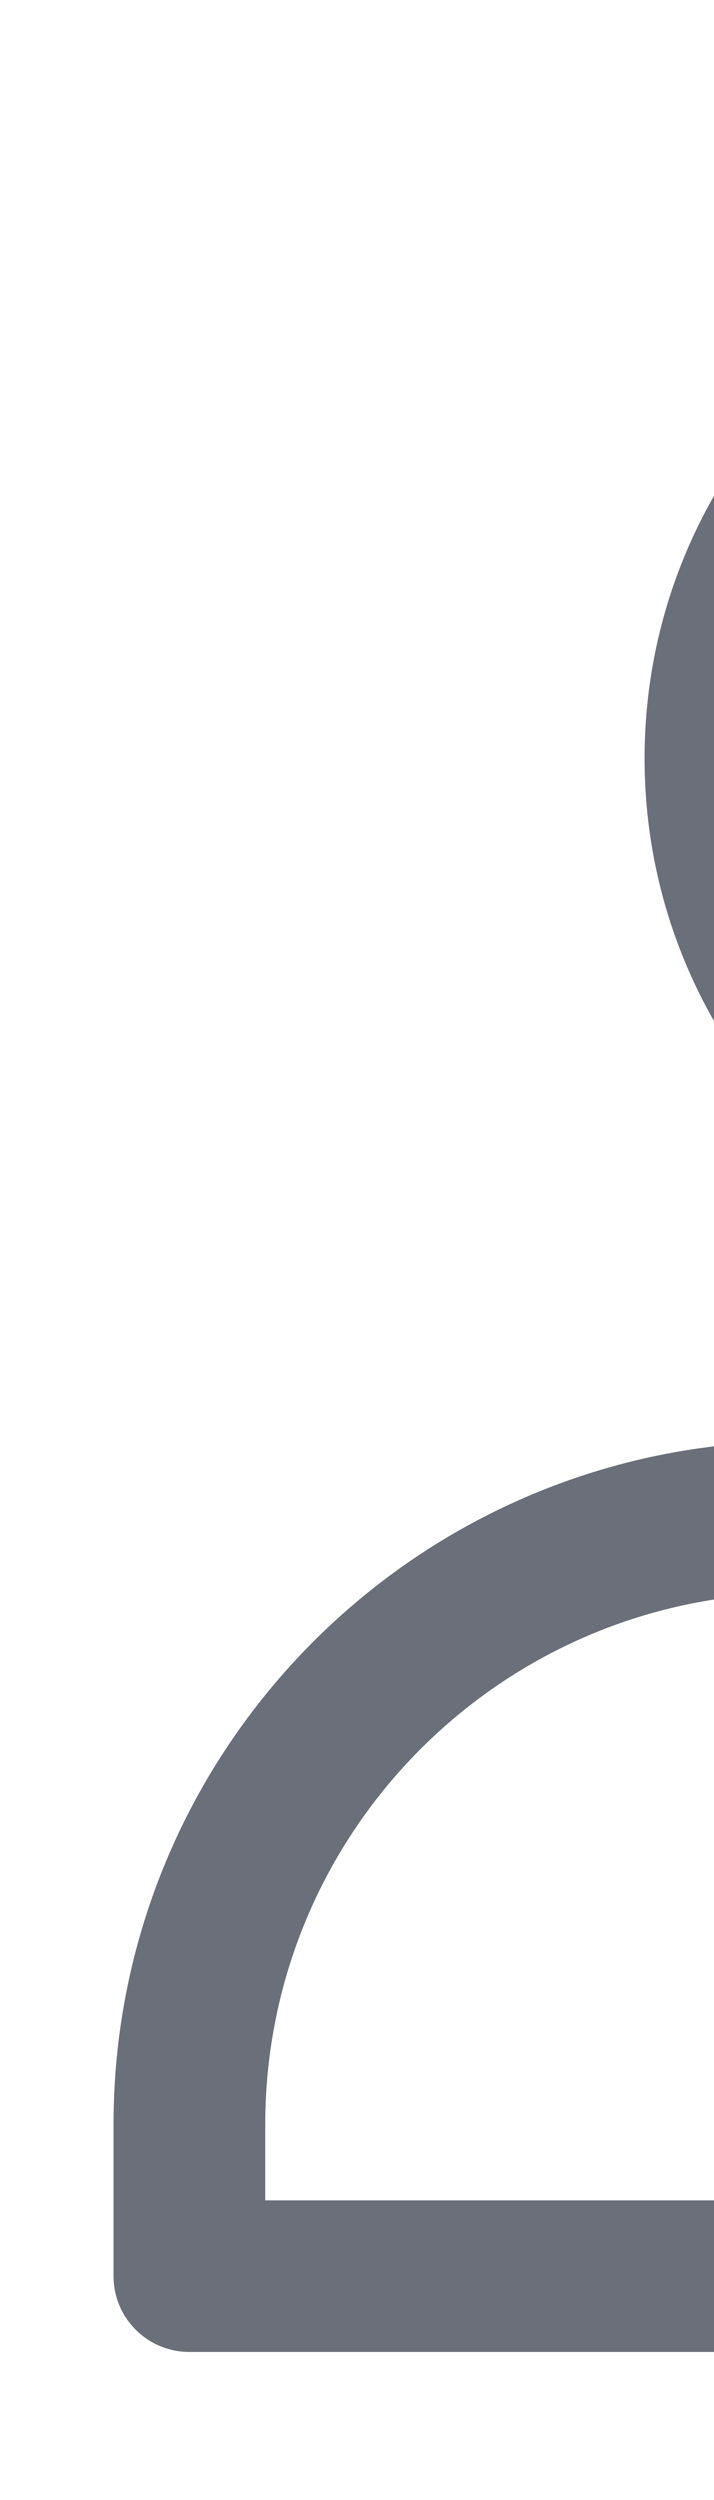 <svg width="4" height="14" viewBox="0 0 4 14" fill="none" xmlns="http://www.w3.org/2000/svg">
<g opacity="0.6">
<path fill-rule="evenodd" clip-rule="evenodd" d="M6.586 1.273C4.944 1.273 3.611 2.606 3.611 4.247C3.611 5.889 4.944 7.222 6.586 7.222C8.227 7.222 9.56 5.889 9.56 4.247C9.56 2.606 8.227 1.273 6.586 1.273ZM6.586 2.123C7.758 2.123 8.71 3.075 8.71 4.247C8.71 5.42 7.758 6.372 6.586 6.372C5.413 6.372 4.461 5.42 4.461 4.247C4.461 3.075 5.413 2.123 6.586 2.123Z" fill="#070F21"/>
<path fill-rule="evenodd" clip-rule="evenodd" d="M1.486 12.322H6.744C6.978 12.322 7.169 12.512 7.169 12.746C7.169 12.981 6.978 13.171 6.744 13.171H1.061C0.826 13.171 0.636 12.981 0.636 12.746C0.636 12.746 0.636 12.396 0.636 11.897C0.636 9.784 2.348 8.072 4.461 8.072H6.746C6.98 8.072 7.171 8.262 7.171 8.497C7.171 8.732 6.98 8.922 6.746 8.922H4.461C2.818 8.922 1.486 10.254 1.486 11.897V12.322Z" fill="#070F21"/>
</g>
</svg>
